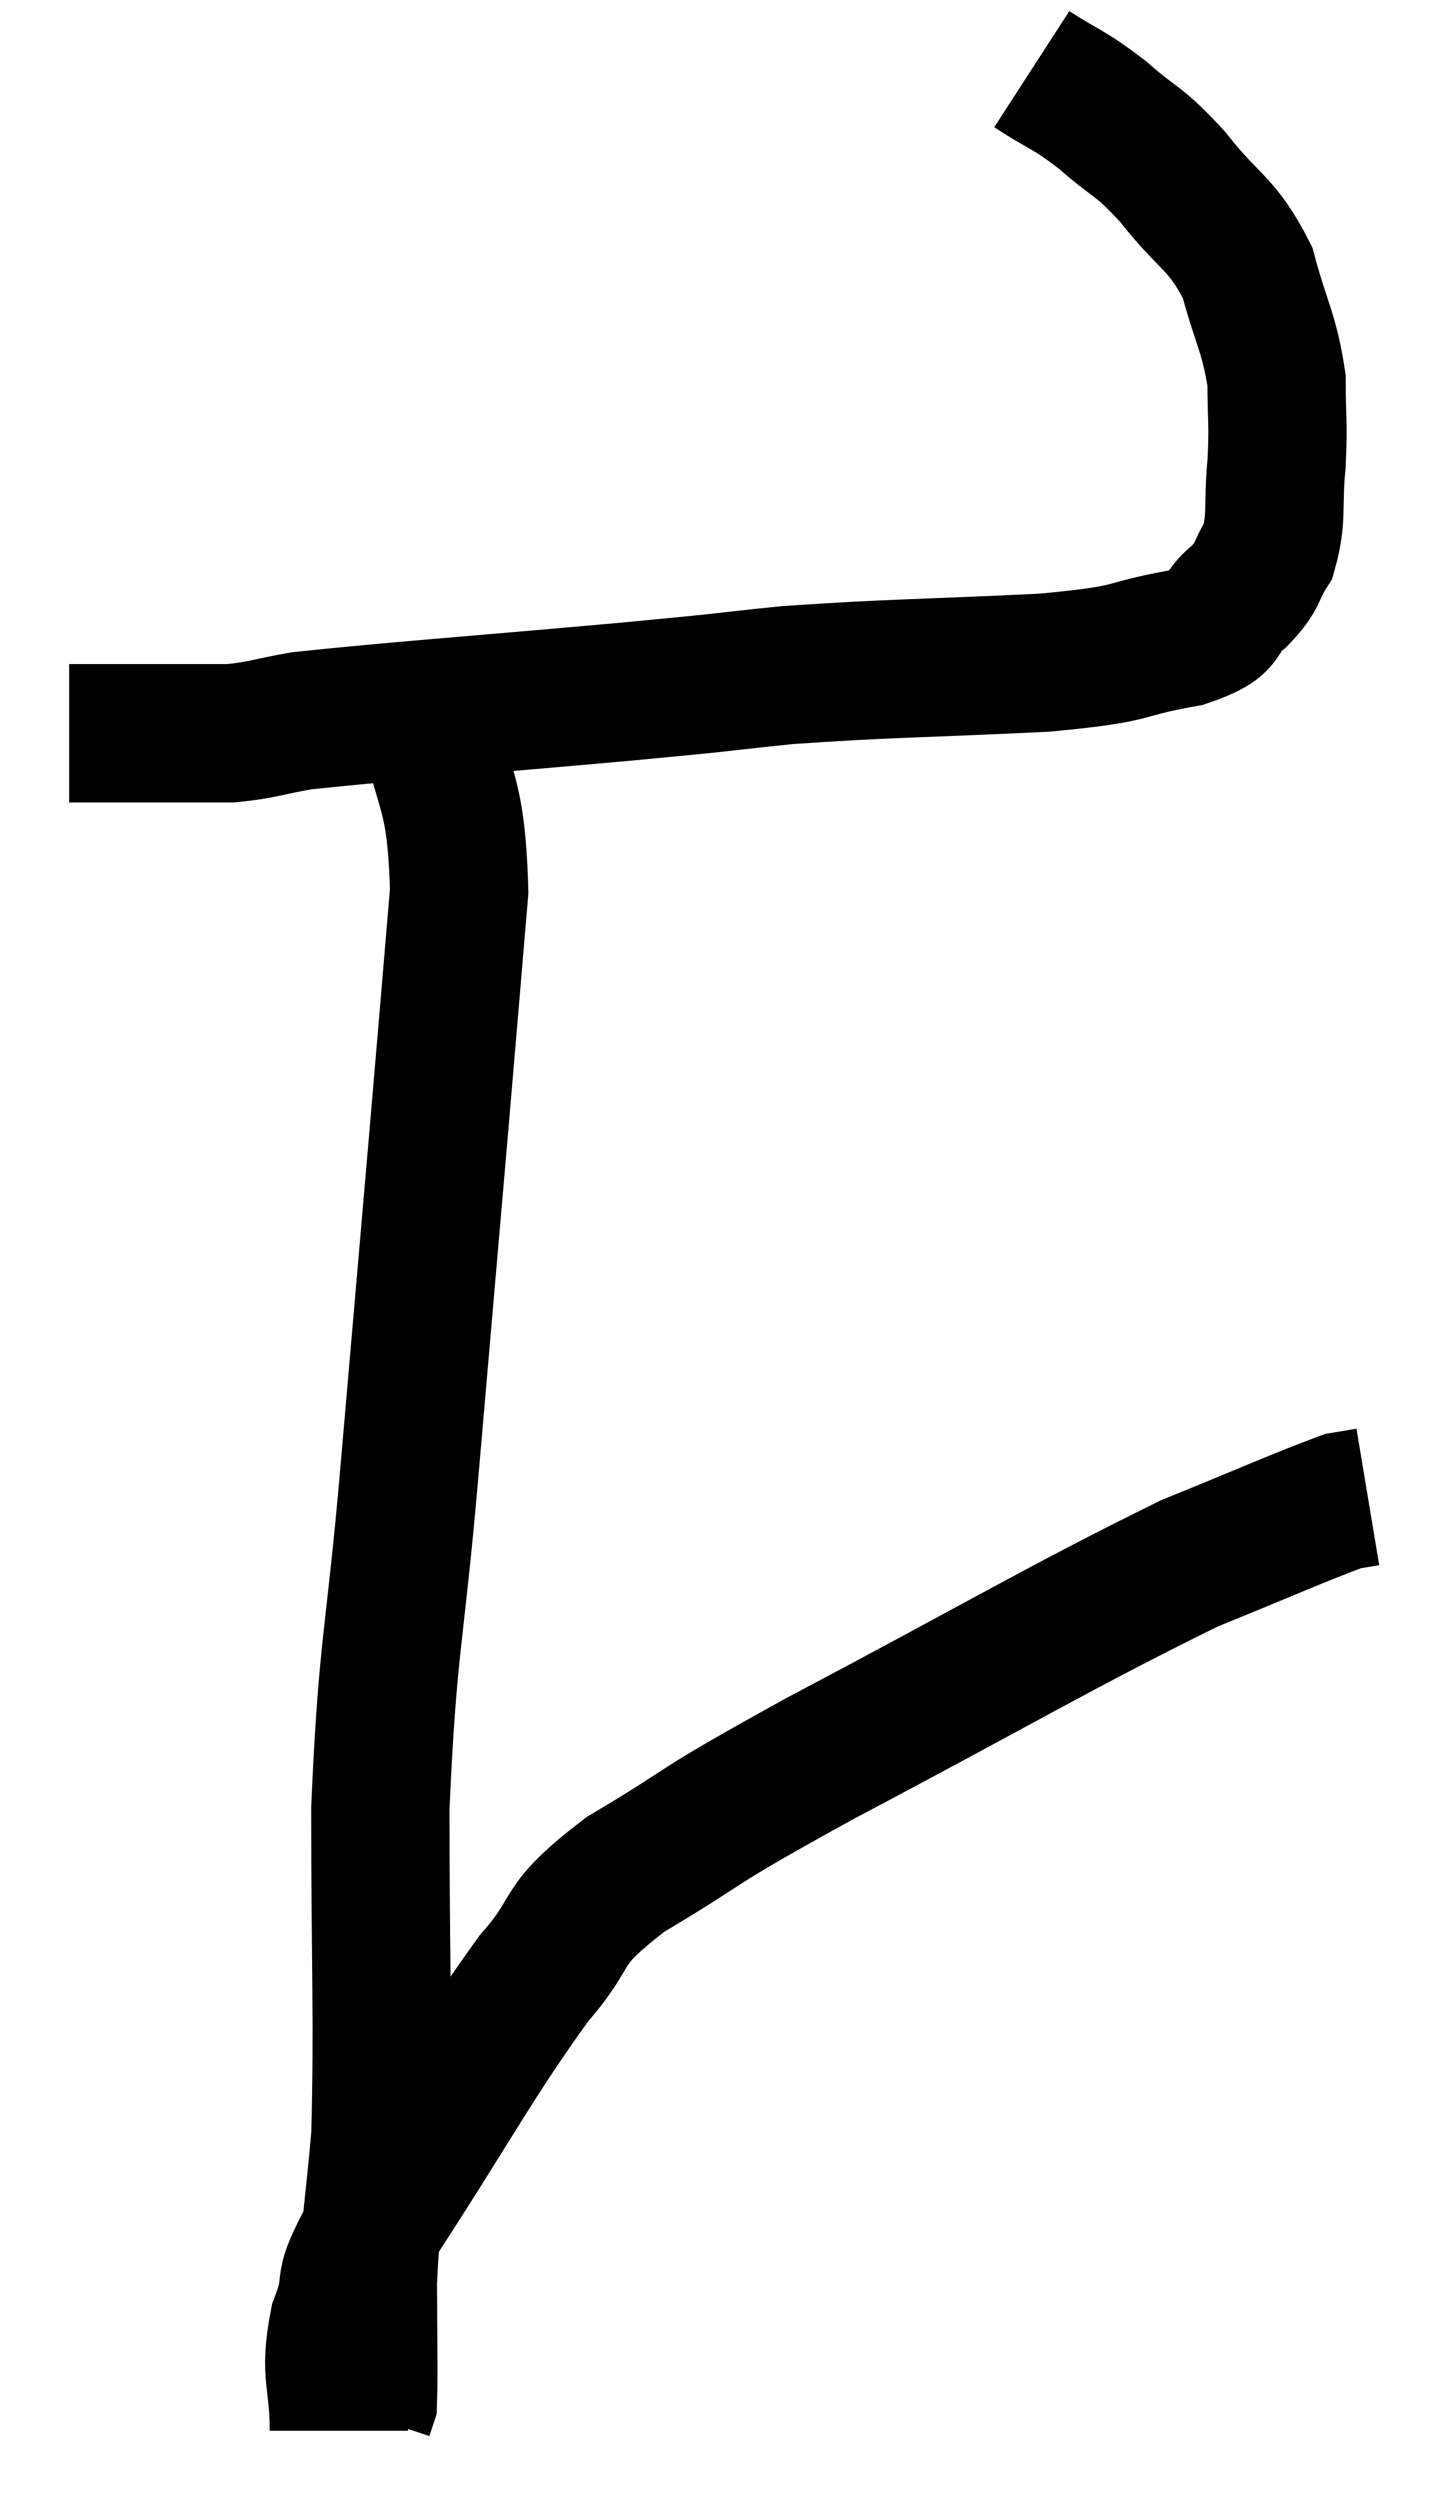 <svg xmlns="http://www.w3.org/2000/svg" viewBox="14.12 3.86 20.78 36.14" width="20.78" height="36.14"><path d="M 29.04 4.86 C 29.55 5.19, 29.55 5.13, 30.06 5.52 C 30.57 5.97, 30.555 5.85, 31.08 6.42 C 31.62 7.11, 31.785 7.065, 32.16 7.8 C 32.37 8.58, 32.475 8.67, 32.58 9.36 C 32.58 9.96, 32.61 9.945, 32.58 10.56 C 32.52 11.19, 32.595 11.34, 32.46 11.82 C 32.25 12.15, 32.34 12.165, 32.04 12.48 C 31.65 12.78, 31.965 12.84, 31.26 13.08 C 30.24 13.26, 30.66 13.305, 29.22 13.44 C 27.36 13.53, 27.015 13.515, 25.5 13.62 C 24.33 13.74, 24.915 13.695, 23.16 13.86 C 20.82 14.07, 19.905 14.13, 18.48 14.28 C 17.97 14.37, 17.91 14.415, 17.46 14.46 C 17.07 14.46, 16.995 14.46, 16.68 14.46 C 16.44 14.46, 16.59 14.46, 16.2 14.46 C 15.66 14.46, 15.39 14.46, 15.12 14.46 C 15.12 14.46, 15.12 14.46, 15.12 14.46 L 15.12 14.46" fill="none" stroke="black" stroke-width="2"></path><path d="M 20.28 14.04 C 20.52 15.39, 20.715 15.18, 20.76 16.74 C 20.61 18.51, 20.64 18.18, 20.46 20.28 C 20.25 22.71, 20.25 22.71, 20.04 25.14 C 19.83 27.57, 19.725 27.6, 19.62 30 C 19.62 32.37, 19.665 33.03, 19.62 34.74 C 19.53 35.79, 19.485 35.88, 19.44 36.84 C 19.44 37.71, 19.455 38.1, 19.44 38.58 L 19.38 38.76" fill="none" stroke="black" stroke-width="2"></path><path d="M 19.02 39 C 19.02 38.22, 18.87 38.22, 19.02 37.44 C 19.32 36.66, 18.915 37.125, 19.62 35.88 C 20.73 34.17, 20.955 33.69, 21.84 32.46 C 22.5 31.71, 22.125 31.755, 23.16 30.96 C 24.57 30.12, 23.94 30.405, 25.98 29.28 C 28.65 27.87, 29.43 27.39, 31.32 26.46 C 32.43 26.01, 32.895 25.8, 33.54 25.56 L 33.9 25.5" fill="none" stroke="black" stroke-width="2"></path></svg>